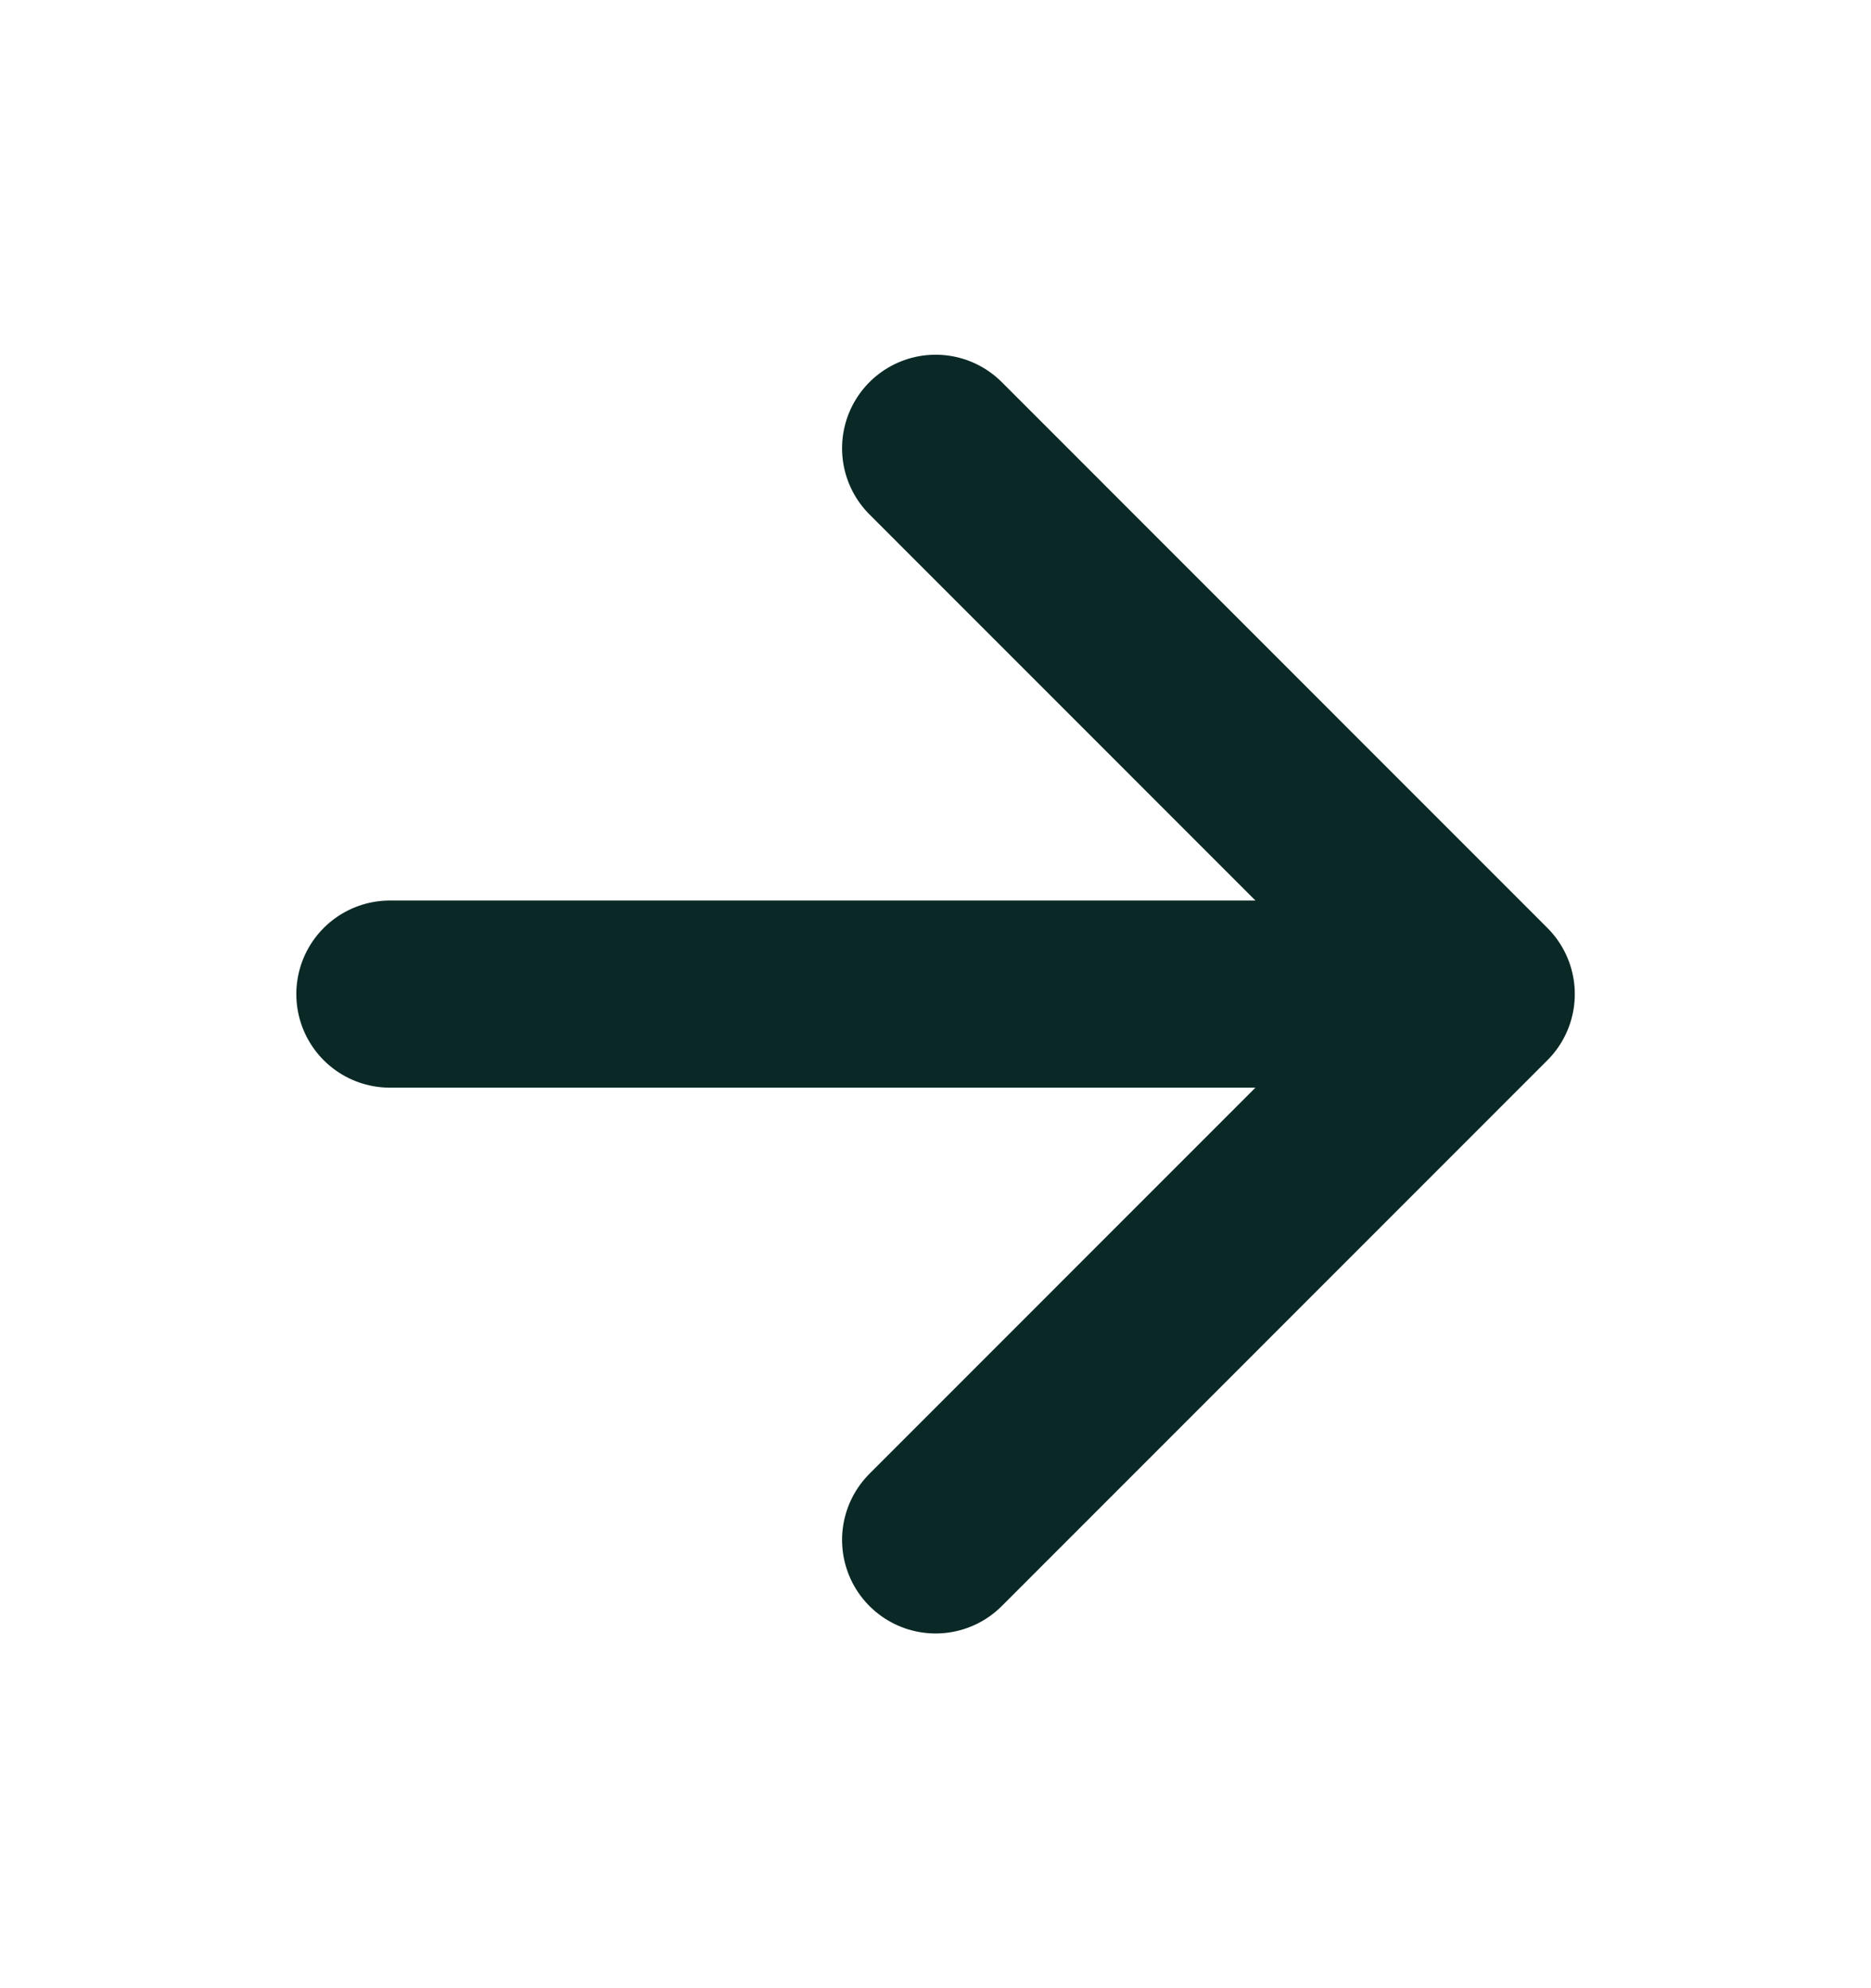 <svg width="16" height="17" viewBox="0 0 16 17" fill="none" xmlns="http://www.w3.org/2000/svg">
<path d="M3.334 8.5H12.667M12.667 8.5L8.001 3.833M12.667 8.5L8.001 13.167" stroke="#0A2926" stroke-width="1.6" stroke-linecap="round" stroke-linejoin="round"/>
</svg>
